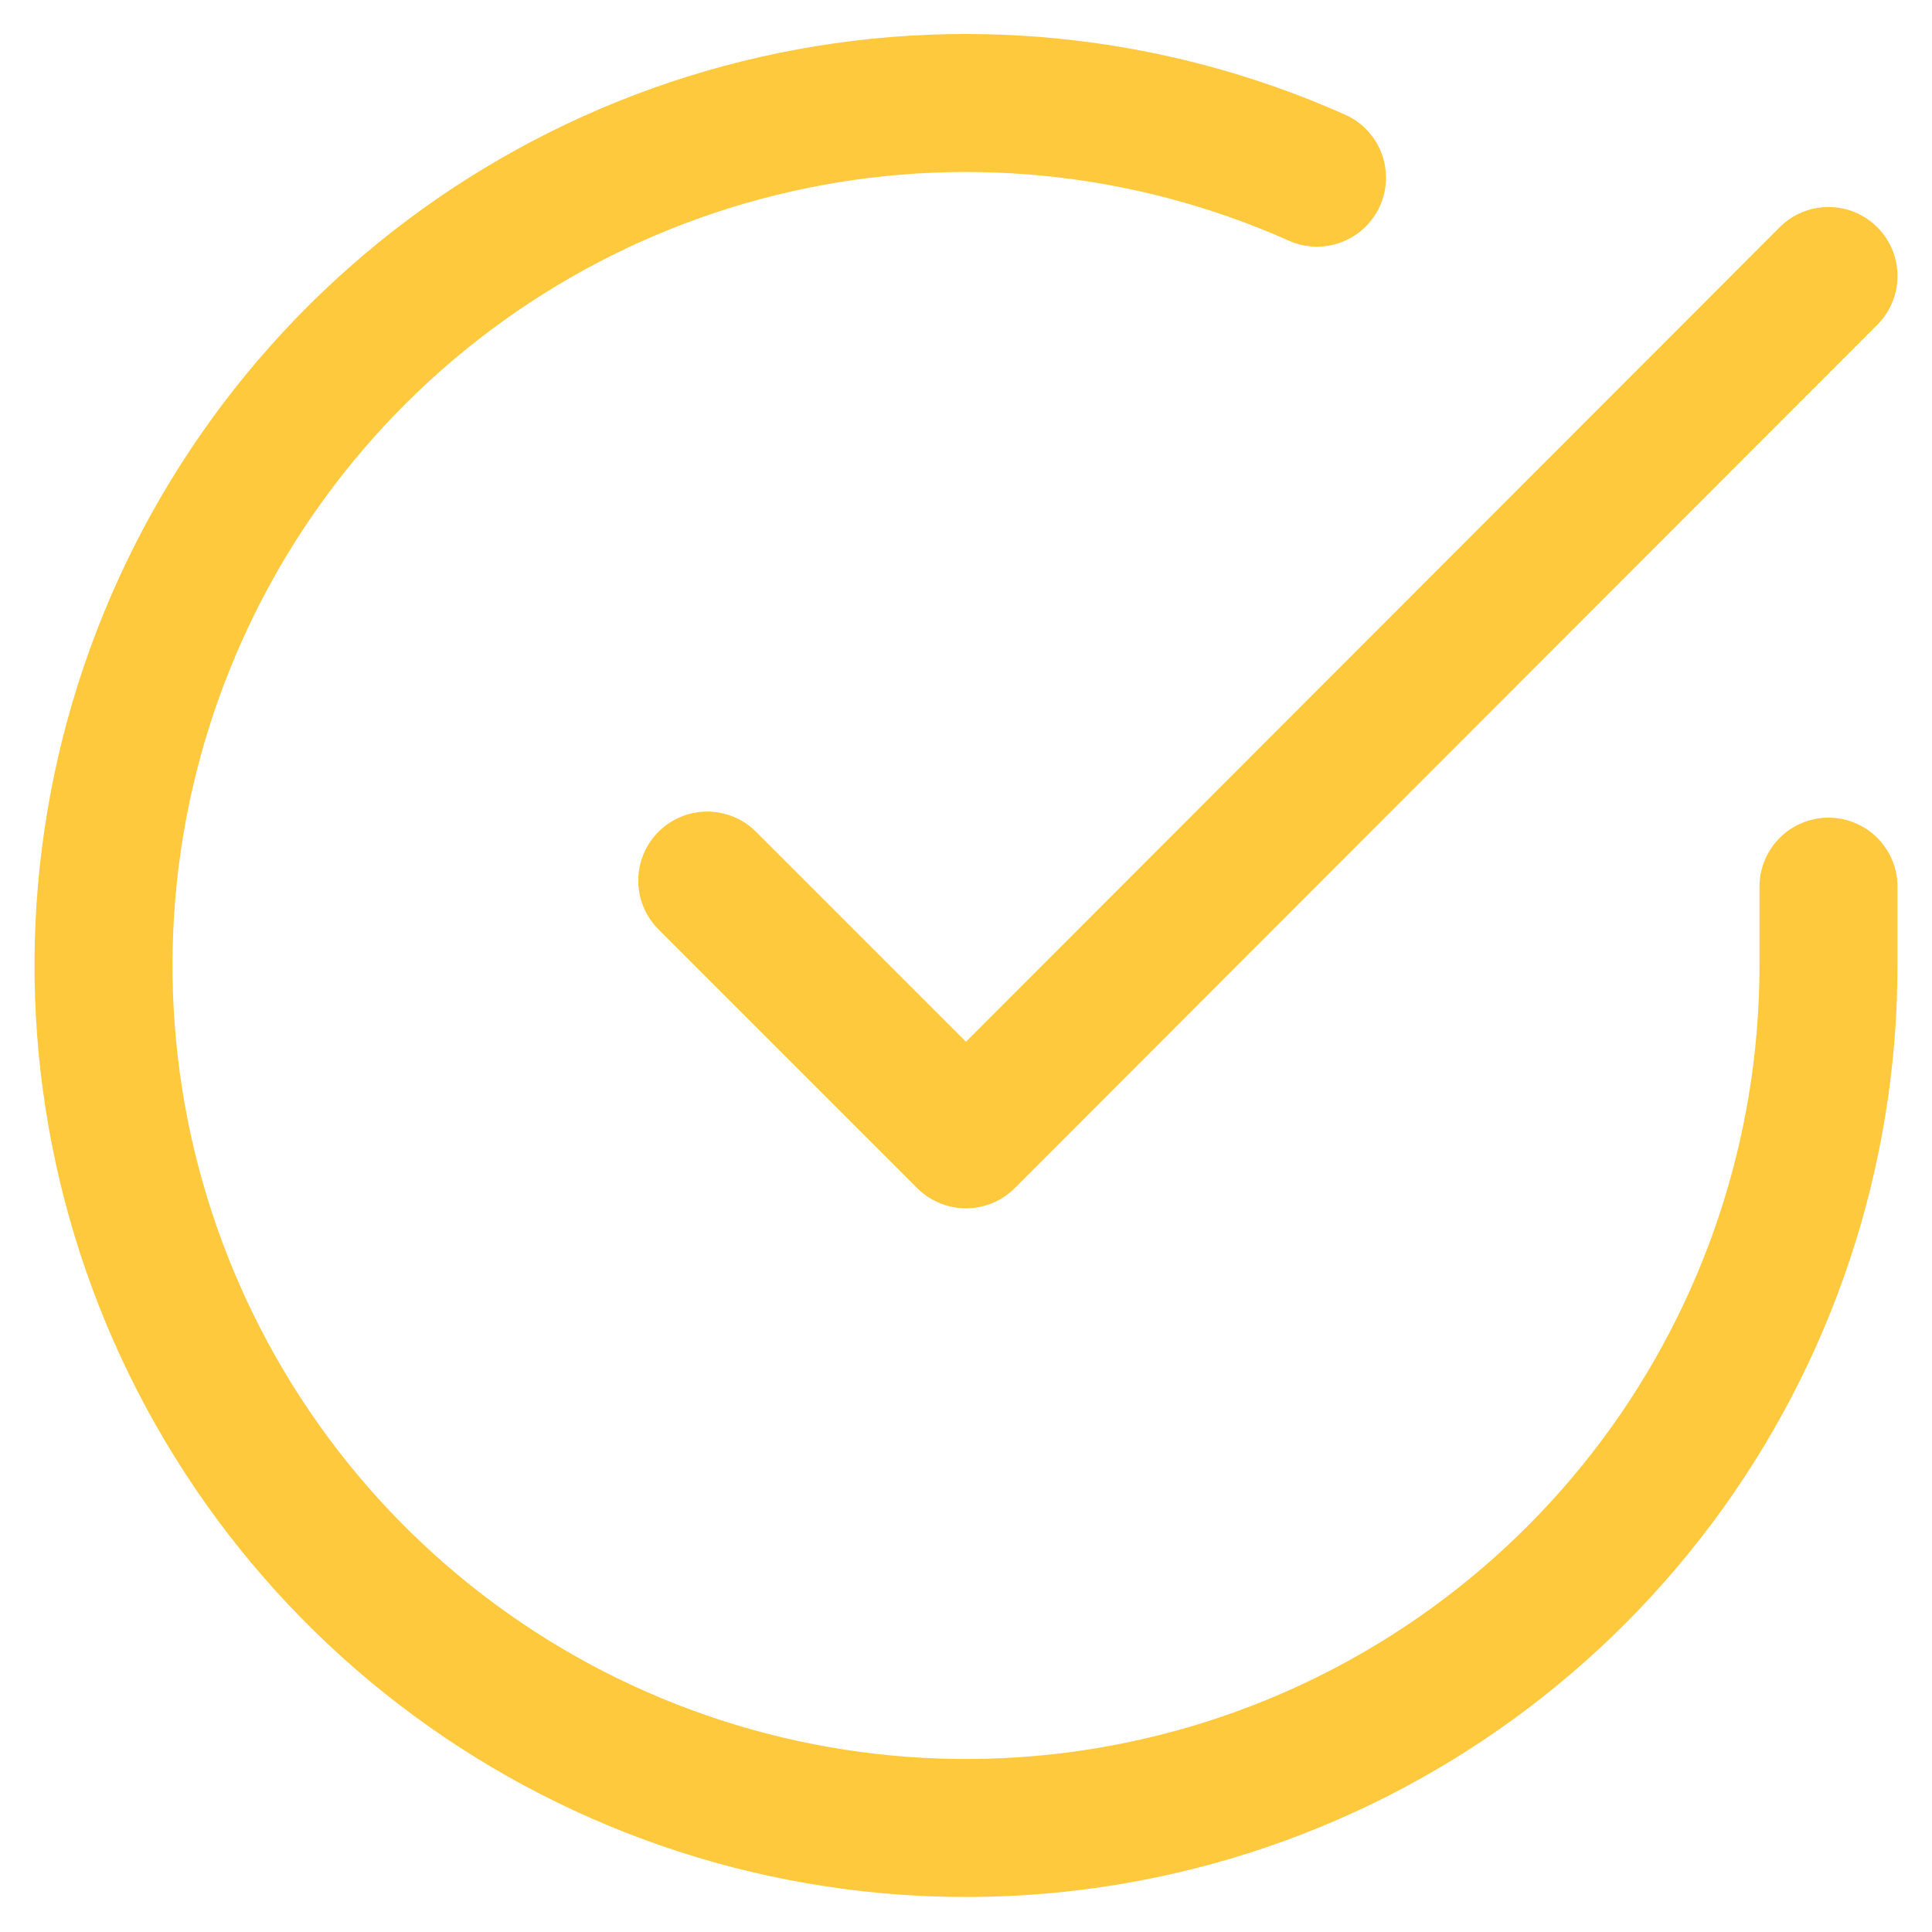 <svg width="28" height="28" viewBox="0 0 28 28" fill="none" xmlns="http://www.w3.org/2000/svg">
<path d="M26.5 12.85V14C26.498 16.696 25.626 19.318 24.012 21.477C22.398 23.636 20.129 25.216 17.544 25.98C14.959 26.744 12.197 26.652 9.668 25.718C7.14 24.784 4.981 23.058 3.514 20.796C2.047 18.535 1.35 15.86 1.527 13.171C1.704 10.481 2.747 7.92 4.498 5.871C6.249 3.822 8.616 2.394 11.245 1.8C13.874 1.206 16.625 1.478 19.087 2.575" stroke="#FFC93E" stroke-width="2" stroke-linecap="round" stroke-linejoin="round"></path>
<path d="M26.5 4L14 16.512L10.25 12.762" stroke="#FFC93E" stroke-width="2" stroke-linecap="round" stroke-linejoin="round"></path>
</svg>
